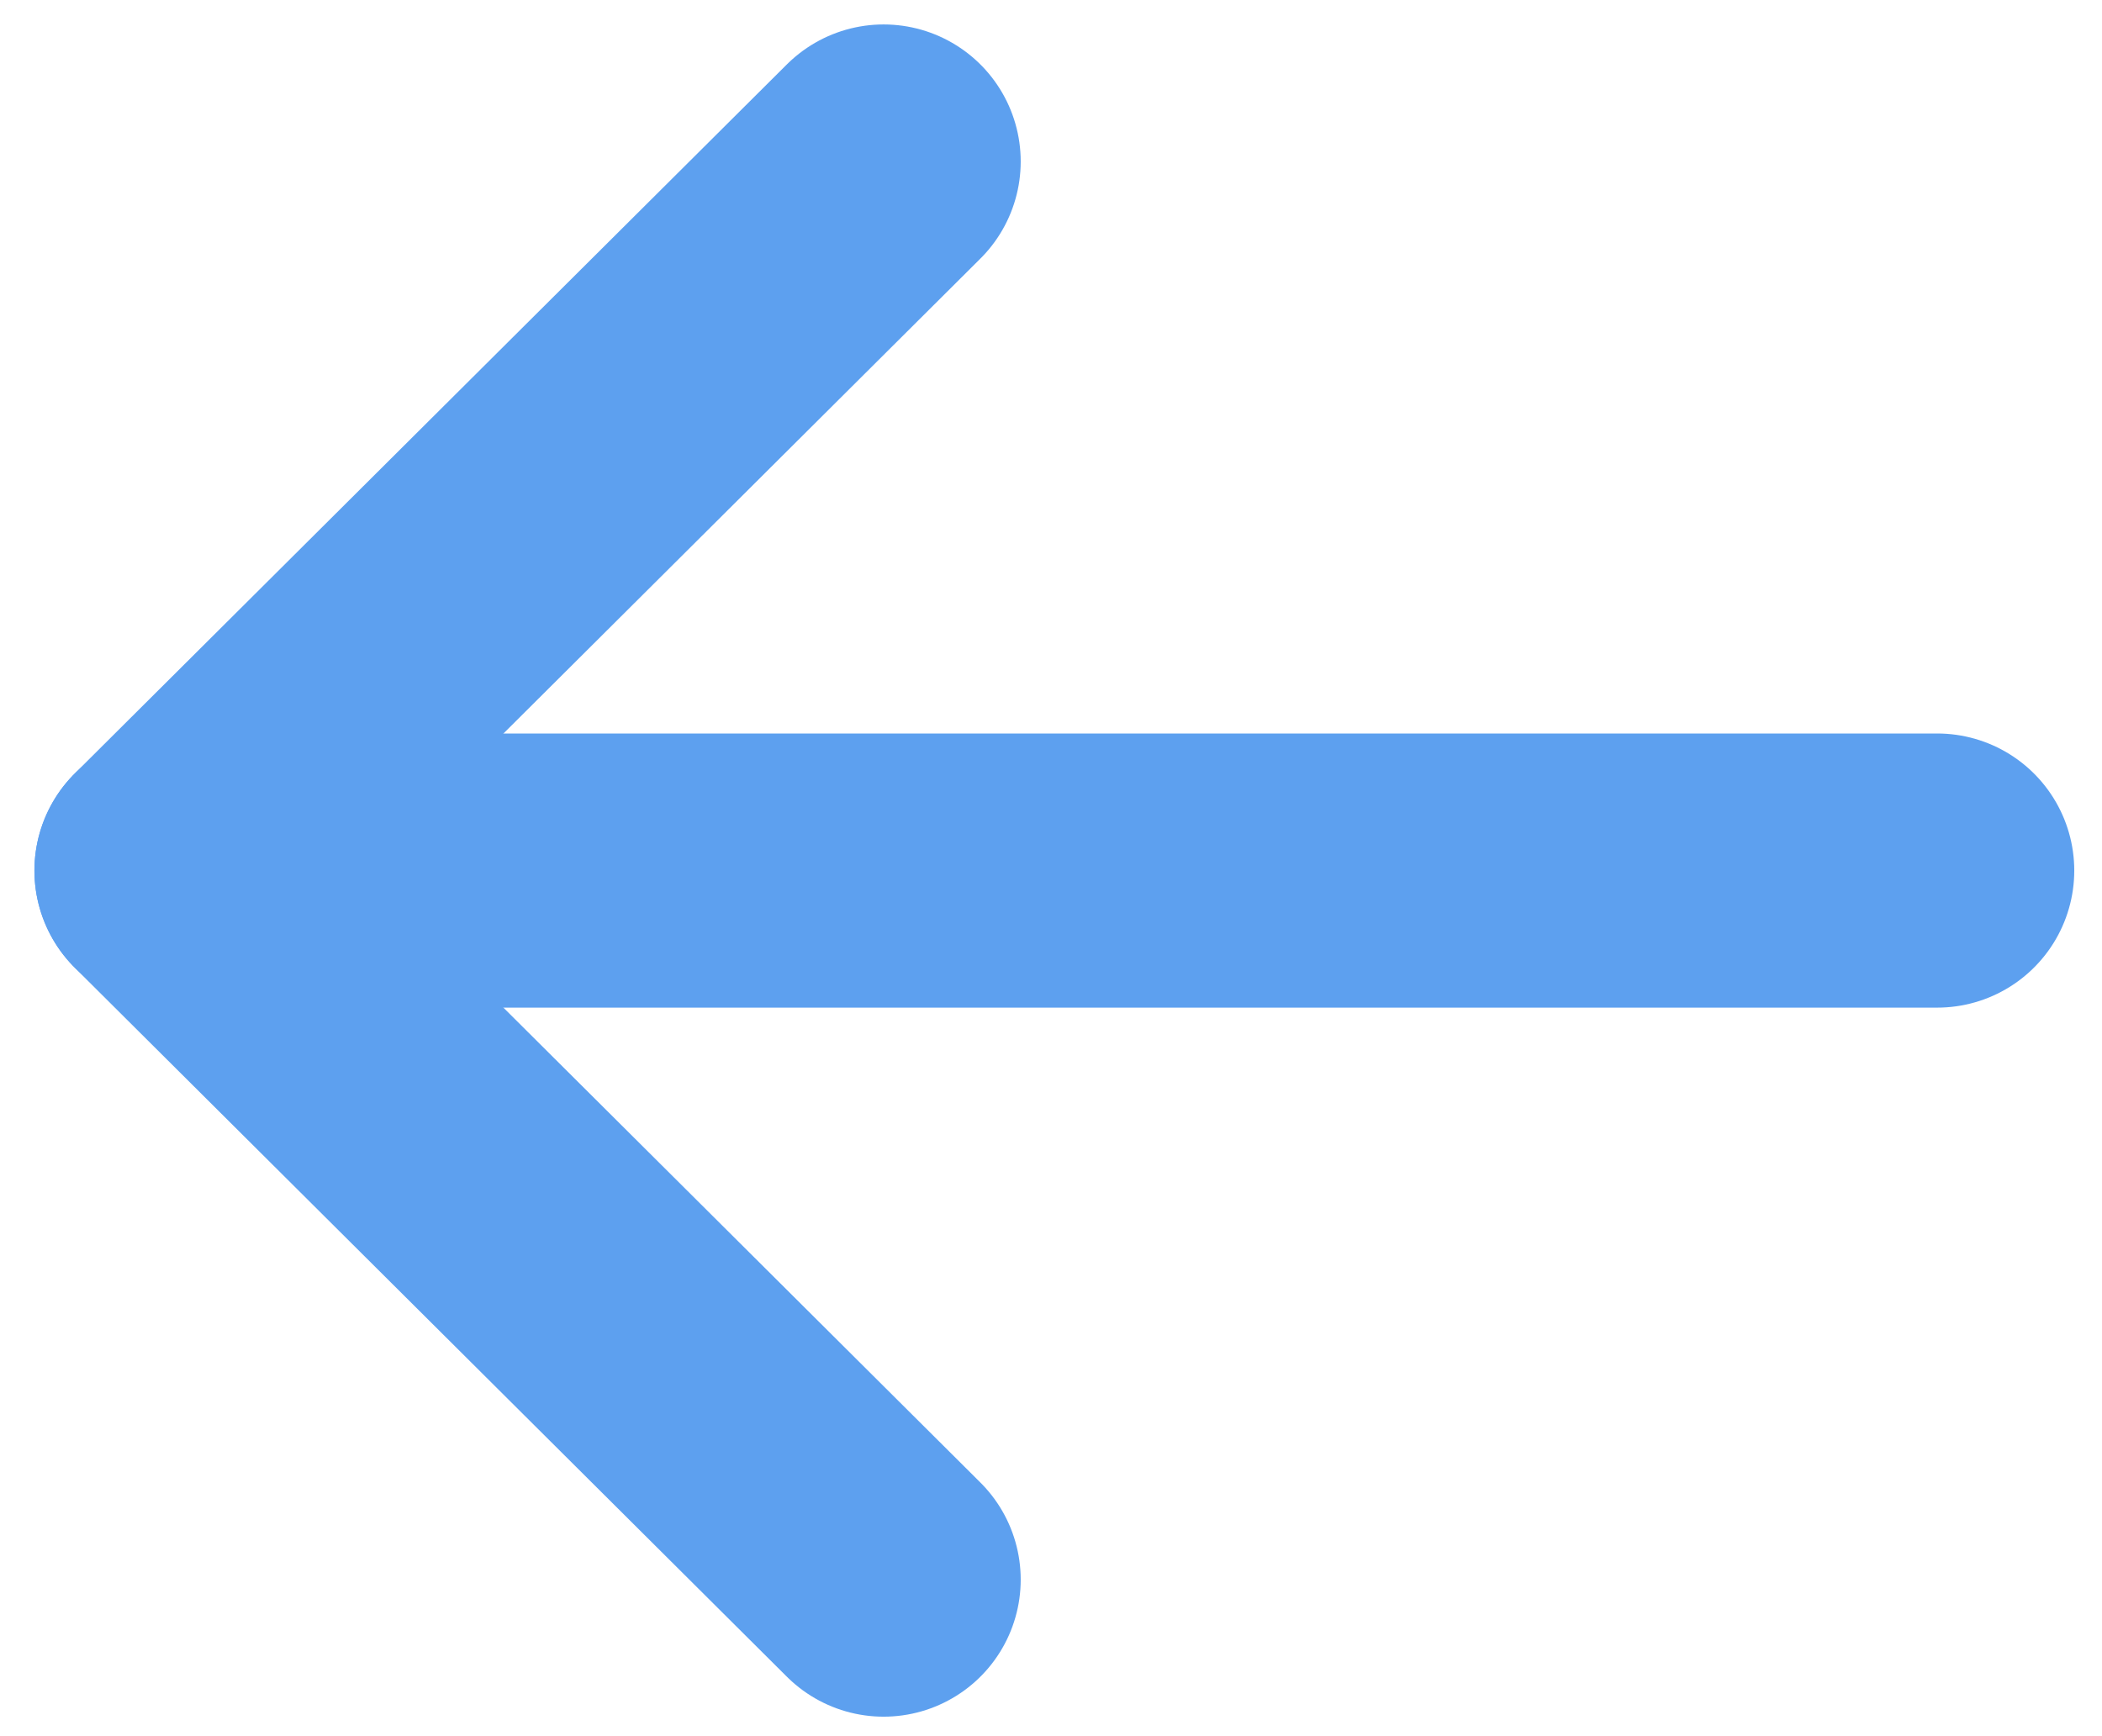 <svg width="46" height="38" viewBox="0 0 46 38" fill="none" xmlns="http://www.w3.org/2000/svg">
<path d="M3.754 19.054L42.393 19.054" stroke="#5DA0EF" stroke-width="6" stroke-linecap="round" stroke-linejoin="round"/>
<path d="M19.337 34.573L3.753 19.055L19.337 3.535" stroke="#5DA0EF" stroke-width="6" stroke-linecap="round" stroke-linejoin="round"/>
</svg>
